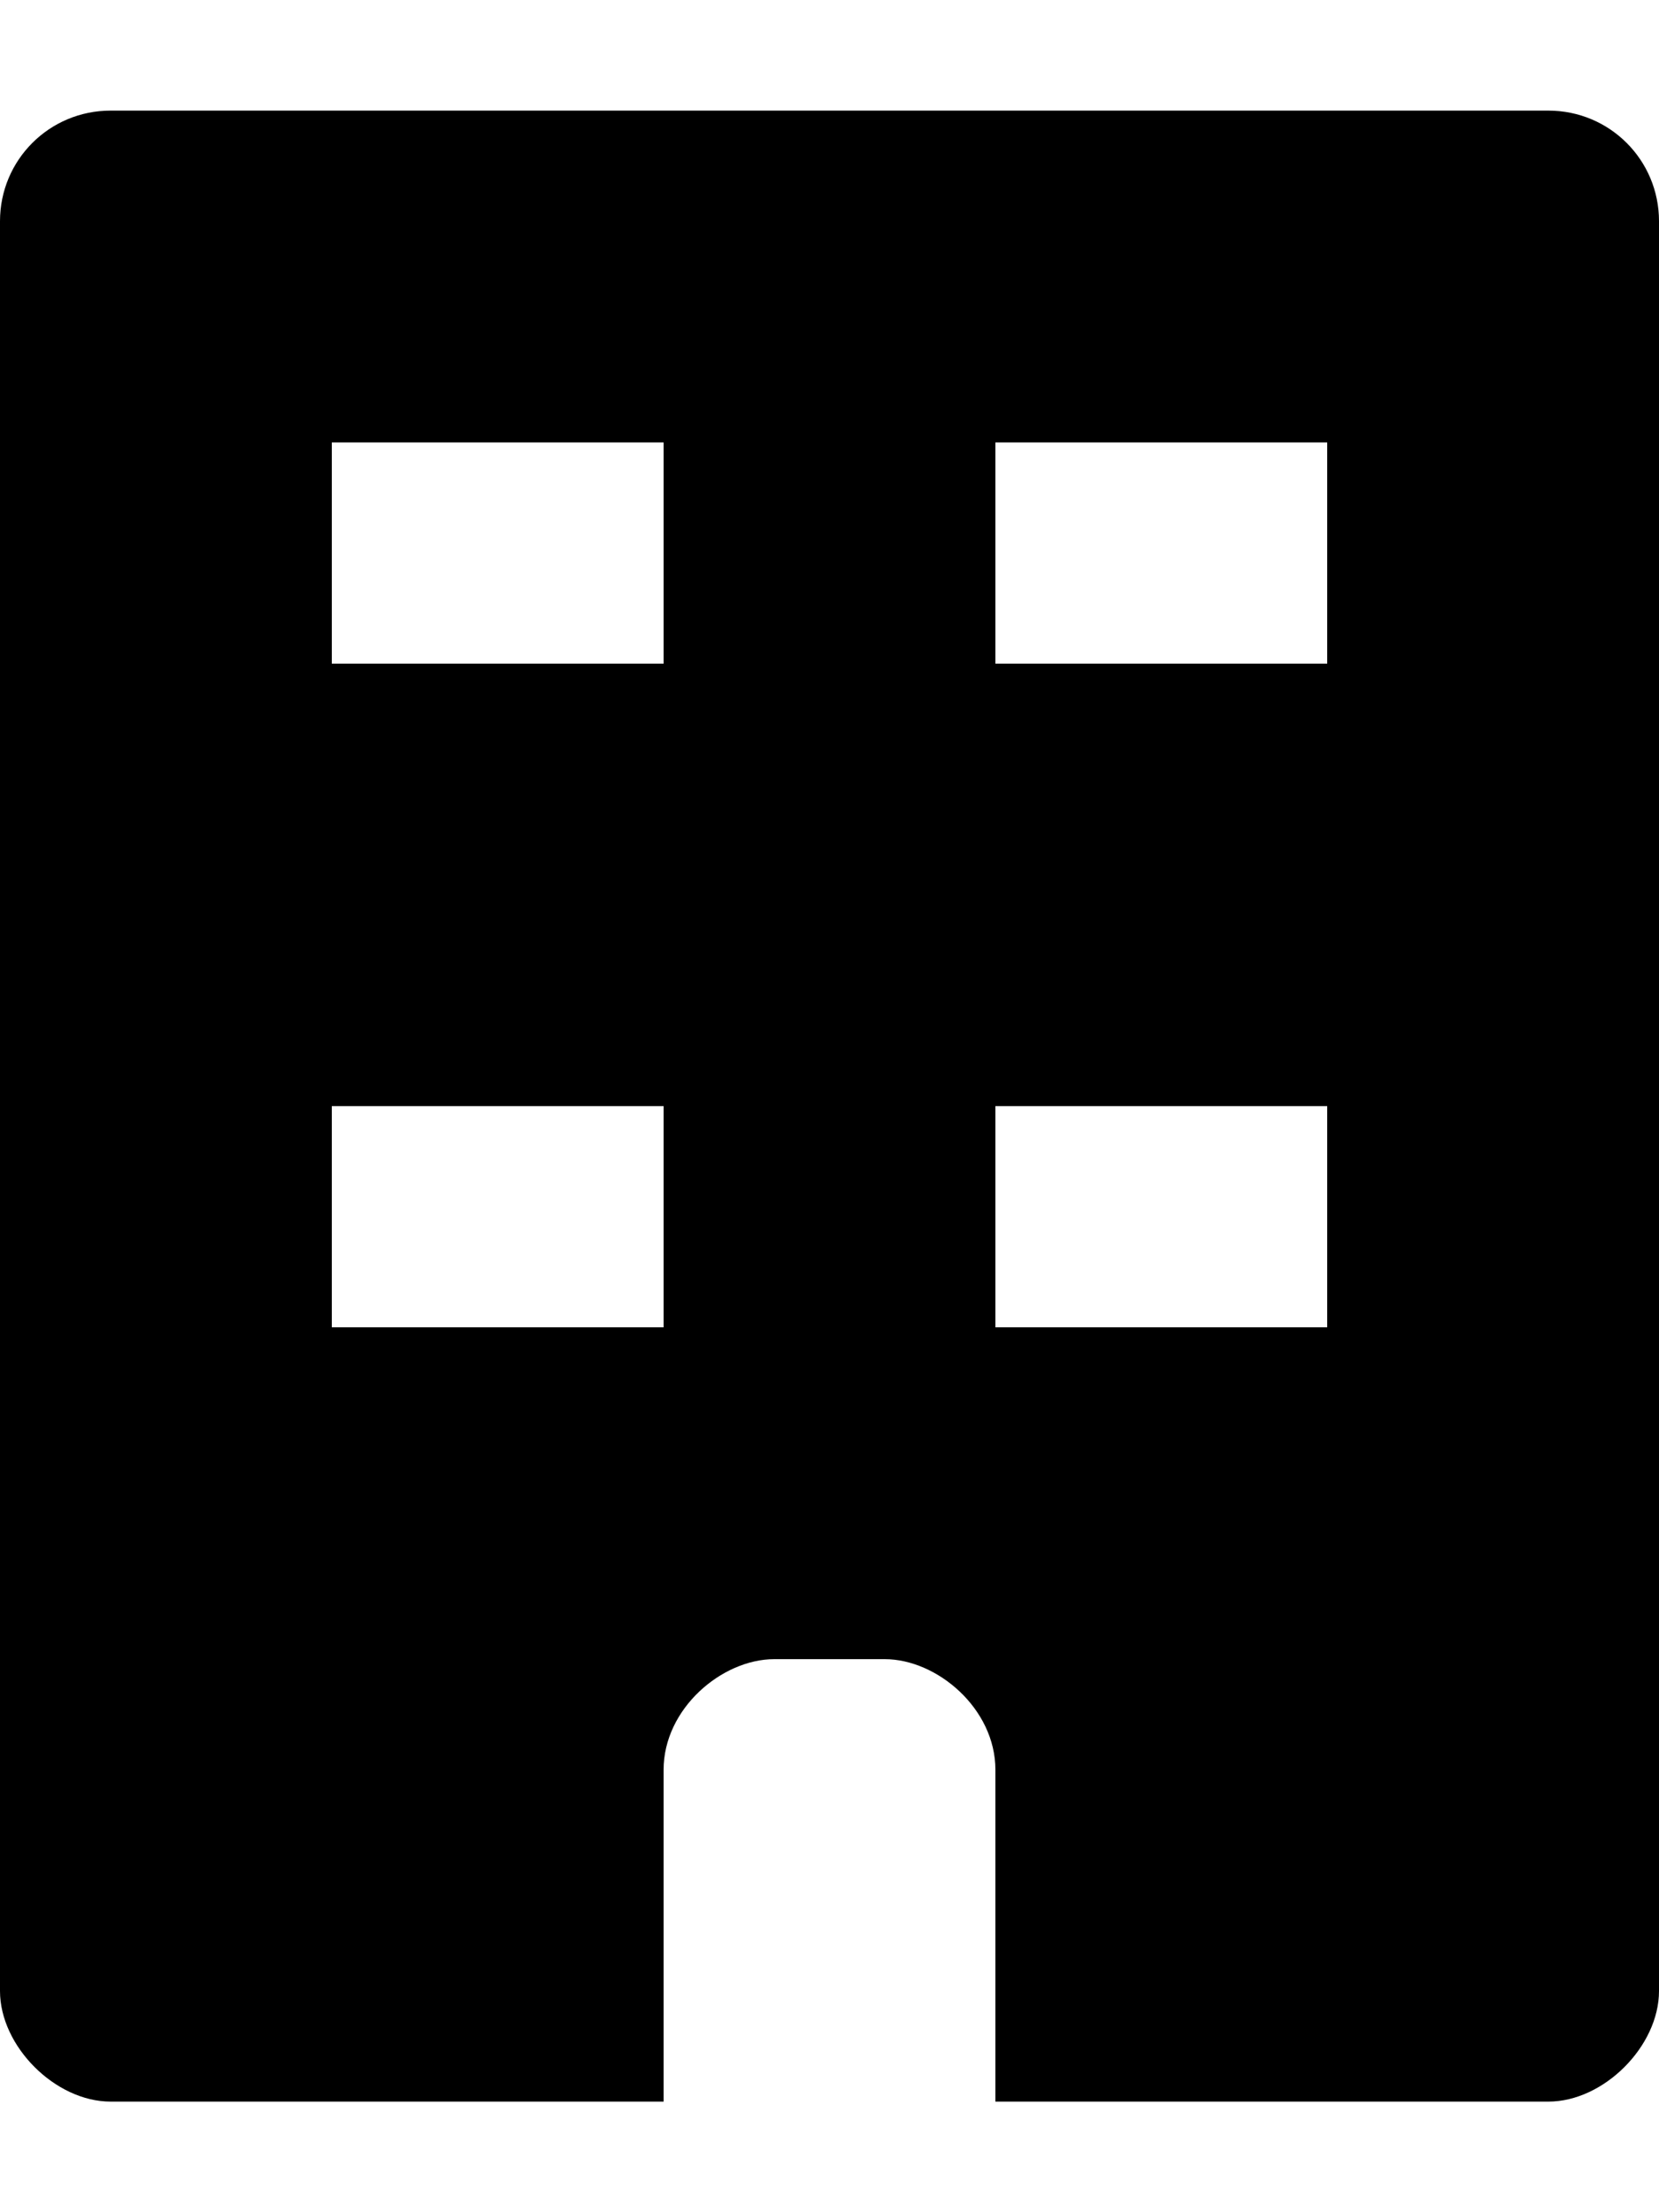 <svg xmlns="http://www.w3.org/2000/svg" width="750" height="1000"><path d="M50 50c-27.7 0 -50 22.3 -50 50 0 0 0 533.334 0 799.999 0 25.001 25 50 50 50 83.334 0 250 0 250 0l0 -150c0 -27.7 26.43 -50 50 -50l50 0c23.57 0 50 22.301 50 50 0 50 0 100 0 150 0 0 166.667 0 250 0 25 0 50 -25 50 -50 0 -266.664 0 -799.999 0 -799.999 0 -27.7 -22.3 -50 -50 -50zm100 150l150 0l0 100l-150 0zm300 0l150 0l0 100l-150 0zm-300 300l150 0l0 100l-150 0zm300 0l150 0l0 100l-150 0z" color="#000" overflow="visible" enable-background="accumulate"/></svg>